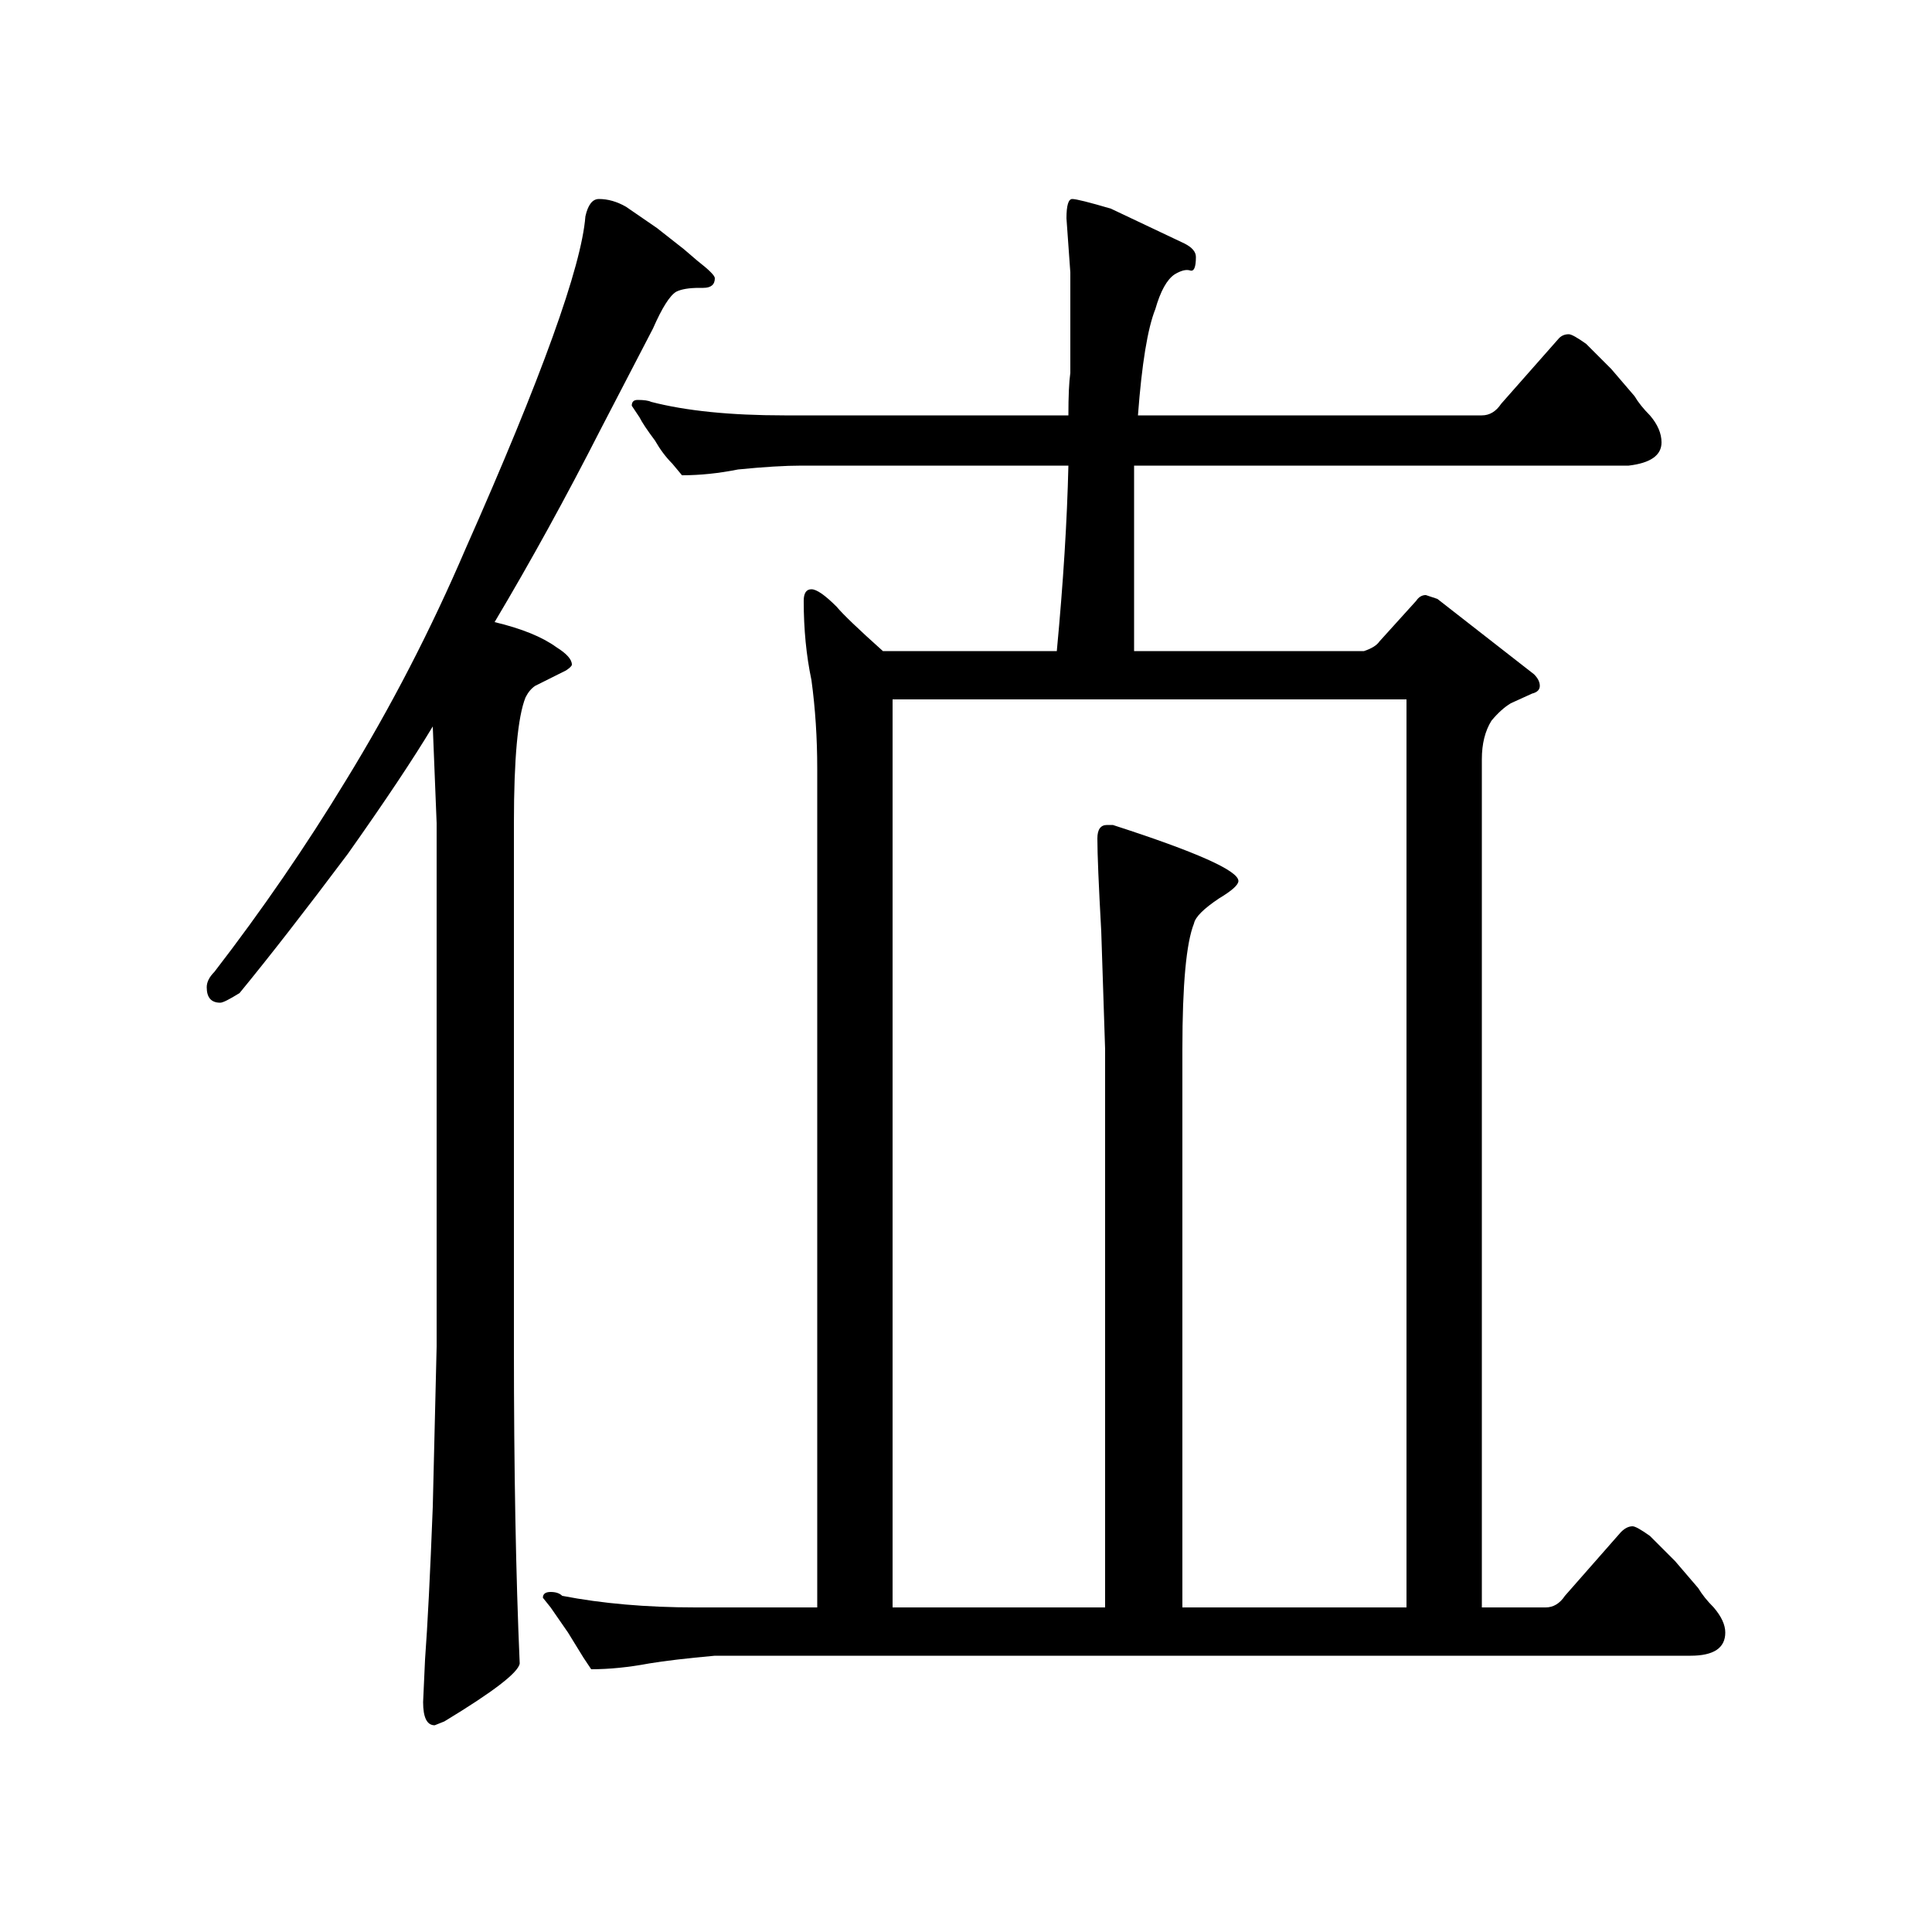 <?xml version="1.0" standalone="no"?>
<!DOCTYPE svg PUBLIC "-//W3C//DTD SVG 1.1//EN" "http://www.w3.org/Graphics/SVG/1.1/DTD/svg11.dtd" >
<svg xmlns="http://www.w3.org/2000/svg" xmlns:xlink="http://www.w3.org/1999/xlink" version="1.1" viewBox="0 -200 1000 1000">
  <g transform="matrix(1 0 0 -1 0 800)">
   <path fill="currentColor"
d="M288 665q8 -5 8 -9q0 -1 -3 -3l-8 -4l-8 -4q-3 -2 -5 -6q-6 -15 -6 -65v-271q0 -96 3 -164q-1 -7 -39 -30l-5 -2q-6 0 -6 12l1 22q2 27 4 79l2 83v271l-2 50q-15 -25 -44 -66q-33 -44 -56 -72q-8 -5 -10 -5q-7 0 -7 8q0 4 4 8q37 48 68 99q35 57 62 120q59 133 62 172
q2 9 7 9q7 0 14 -4l16 -11l14 -11l7 -6q9 -7 9 -9q0 -5 -6 -5h-2q-8 0 -12 -2q-5 -3 -12 -19l-27 -52q-27 -53 -55 -100q21 -5 32 -13zM370 143q-22 -2 -34 -4q-16 -3 -30 -3l-4 6l-8 13l-9 13l-4 5q0 3 4 3t6 -2q31 -6 69 -6h63v434q0 24 -3 46q-4 19 -4 41q0 6 4 6t13 -9
q5 -6 24 -23h90q5 53 6 96h-138q-13 0 -33 -2q-15 -3 -29 -3l-5 6q-5 5 -9 12q-6 8 -8 12l-4 6q0 3 3 3q5 0 7 -1q27 -7 69 -7h147q0 15 1 22v22v30l-2 28q0 10 3 10t20 -5l38 -18q6 -3 6 -7q0 -8 -3 -7t-8 -2q-6 -4 -10 -18q-6 -15 -9 -55h178q6 0 10 6l30 34q2 2 5 2
q2 0 9 -5l13 -13l12 -14q3 -5 8 -10q6 -7 6 -14q0 -10 -17 -12h-256v-96h119q6 2 8 5l19 21q2 3 5 3l6 -2l50 -39q3 -3 3 -6t-4 -4l-11 -5q-5 -3 -10 -9q-5 -8 -5 -20v-439h33q6 0 10 6l29 33q3 3 6 3q2 0 9 -5l13 -13l12 -14q3 -5 8 -10q6 -7 6 -13q0 -12 -18 -12h-505z
M462 168h110v289l-2 61q-2 36 -2 48q0 7 5 7h3q65 -21 65 -29q0 -3 -10 -9q-12 -8 -13 -13q-6 -15 -6 -65v-289h116v470h-266v-470z" />
  </g>

</svg>
